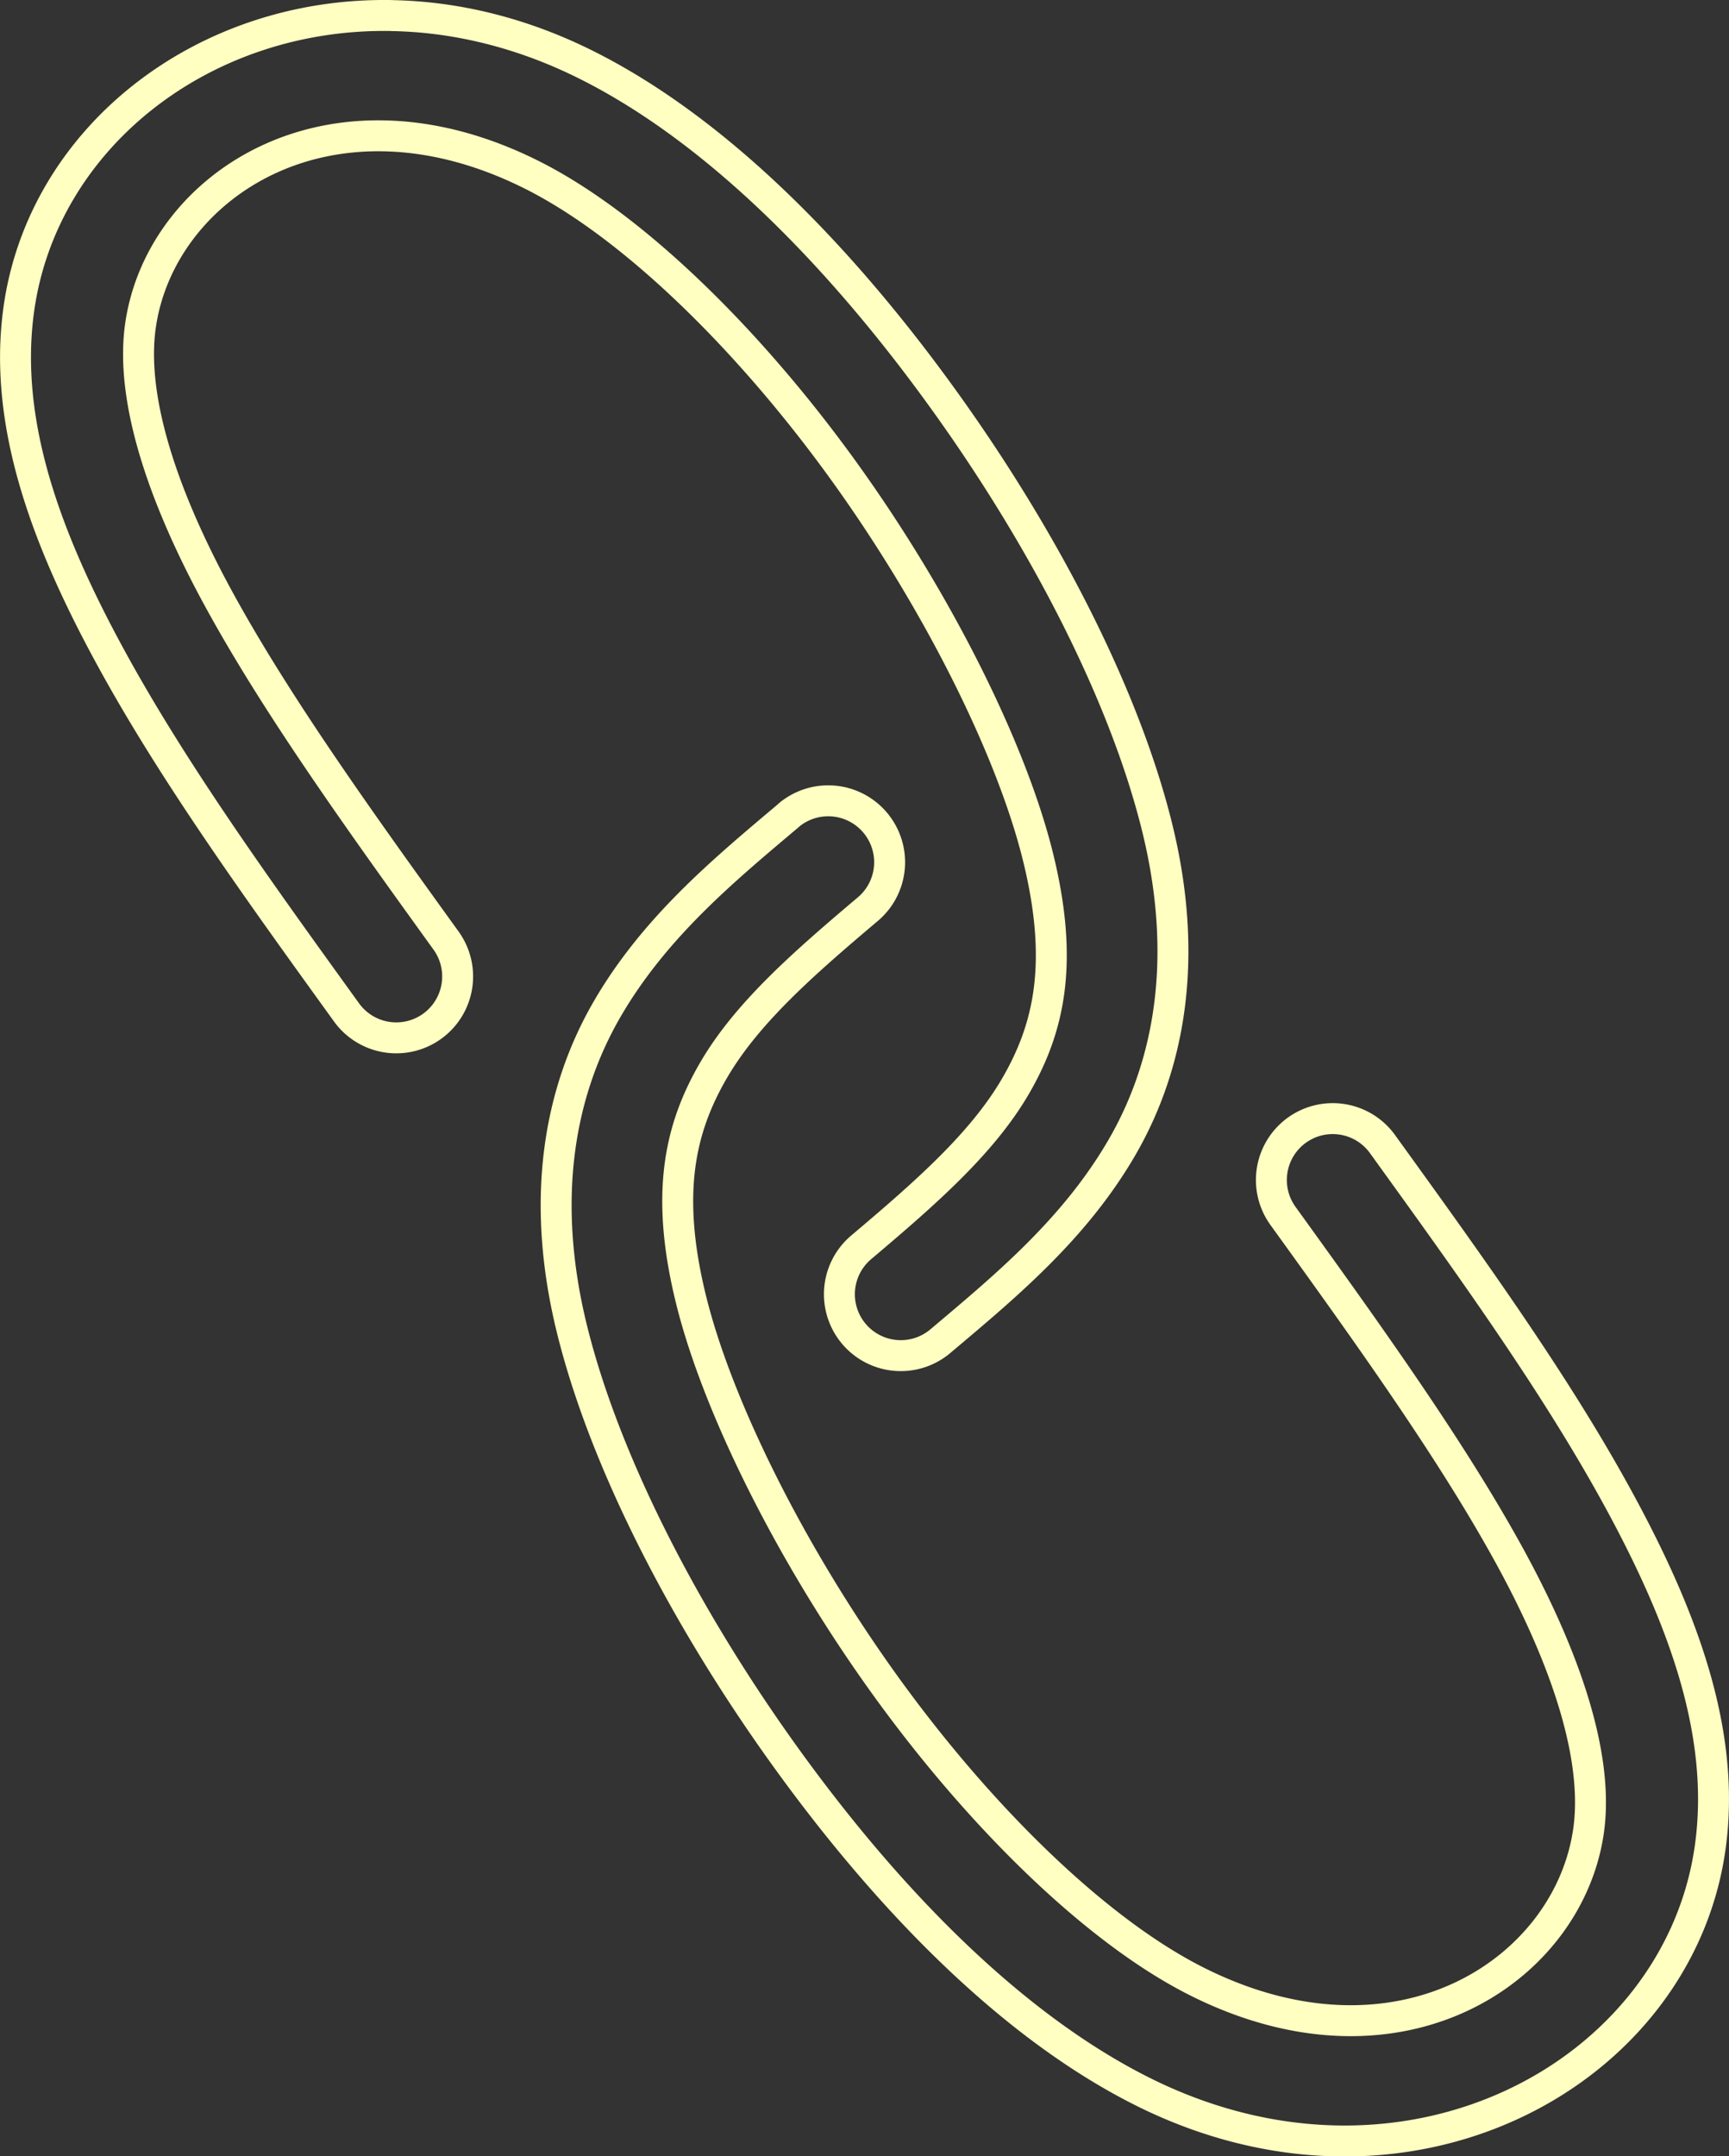 <?xml version="1.0" encoding="UTF-8" standalone="no"?>
<!-- Created with Inkscape (http://www.inkscape.org/) -->

<svg
   width="55.903mm"
   height="69.687mm"
   viewBox="0 0 55.903 69.687"
   version="1.1"
   id="svg5"
   inkscape:version="1.2.2 (b0a84865, 2022-12-01)"
   sodipodi:docname="link.svg"
   xmlns:inkscape="http://www.inkscape.org/namespaces/inkscape"
   xmlns:sodipodi="http://sodipodi.sourceforge.net/DTD/sodipodi-0.dtd"
   xmlns="http://www.w3.org/2000/svg"
   xmlns:svg="http://www.w3.org/2000/svg">
  <rect x="0" y="0" width="55.903" height="69.687" fill="#333333" stroke="none"/>
  <sodipodi:namedview
     id="namedview7"
     pagecolor="#505050"
     bordercolor="#eeeeee"
     borderopacity="1"
     inkscape:showpageshadow="0"
     inkscape:pageopacity="0"
     inkscape:pagecheckerboard="0"
     inkscape:deskcolor="#505050"
     inkscape:document-units="mm"
     showgrid="false"
     showborder="false"
     inkscape:zoom="1.104894"
     inkscape:cx="190.51601"
     inkscape:cy="150.69319"
     inkscape:window-width="1920"
     inkscape:window-height="1027"
     inkscape:window-x="1920"
     inkscape:window-y="25"
     inkscape:window-maximized="1"
     inkscape:current-layer="layer1" />
  <defs
     id="defs2" />
  <g
     inkscape:label="Layer 1"
     inkscape:groupmode="layer"
     id="layer1"
     transform="translate(-89.469,-104.133)">
    <path
       style="color:#000000;fill:none;stroke:#ffffc1;stroke-linecap:round;stroke-linejoin:round;stroke-opacity:1;-inkscape-stroke:none"
       d="m 102.141,104.635 c -6.135,-0.113 -11.304,3.977 -12.066,9.508 -0.508,3.687 0.9,7.434 2.963,11.219 2.063,3.785 4.87,7.659 7.635,11.49 a 1.984,1.984 0 0 0 2.77,0.447 1.984,1.984 0 0 0 0.447,-2.77 c -2.765,-3.831 -5.487,-7.619 -7.367,-11.068 -1.88,-3.45 -2.828,-6.511 -2.516,-8.775 0.624,-4.529 6.112,-8.198 12.68,-4.891 3.284,1.654 7.046,5.368 10.086,9.592 3.04,4.224 5.4,8.98 6.252,12.418 0.852,3.438 0.368,5.547 -0.711,7.412 -1.079,1.865 -2.936,3.484 -5,5.227 a 1.984,1.984 0 0 0 -0.236,2.797 1.984,1.984 0 0 0 2.795,0.236 c 2.064,-1.742 4.335,-3.607 5.877,-6.271 1.542,-2.664 2.174,-6.13 1.127,-10.355 -1.047,-4.226 -3.599,-9.218 -6.883,-13.781 -3.284,-4.563 -7.257,-8.671 -11.521,-10.818 -2.132,-1.074 -4.285,-1.578 -6.33,-1.615 z"
       id="path1031"
       inkscape:export-filename="link_off.svg"
       inkscape:export-xdpi="96"
       inkscape:export-ydpi="96" />
    <path
       style="color:#000000;fill:none;stroke:#ffffc1;stroke-linecap:round;stroke-linejoin:round;stroke-opacity:1;-inkscape-stroke:none"
       d="m 114.969,130.484 c -2.064,1.742 -4.333,3.607 -5.875,6.271 -1.542,2.664 -2.174,6.128 -1.127,10.354 1.047,4.226 3.599,9.22 6.883,13.783 3.284,4.563 7.257,8.669 11.521,10.816 8.528,4.294 17.38,-0.518 18.396,-7.893 0.508,-3.687 -0.9,-7.432 -2.963,-11.217 -2.063,-3.785 -4.87,-7.659 -7.635,-11.49 a 1.984,1.984 0 0 0 -2.77,-0.449 1.984,1.984 0 0 0 -0.447,2.771 c 2.765,3.831 5.487,7.617 7.367,11.066 1.88,3.45 2.828,6.513 2.516,8.777 -0.624,4.529 -6.112,8.198 -12.68,4.891 -3.284,-1.654 -7.046,-5.368 -10.086,-9.592 -3.04,-4.224 -5.4,-8.98 -6.252,-12.418 -0.852,-3.438 -0.368,-5.547 0.711,-7.412 1.079,-1.865 2.936,-3.484 5,-5.227 a 1.984,1.984 0 0 0 0.236,-2.797 1.984,1.984 0 0 0 -2.797,-0.236 z"
       id="path1143" />
  </g>
</svg>
